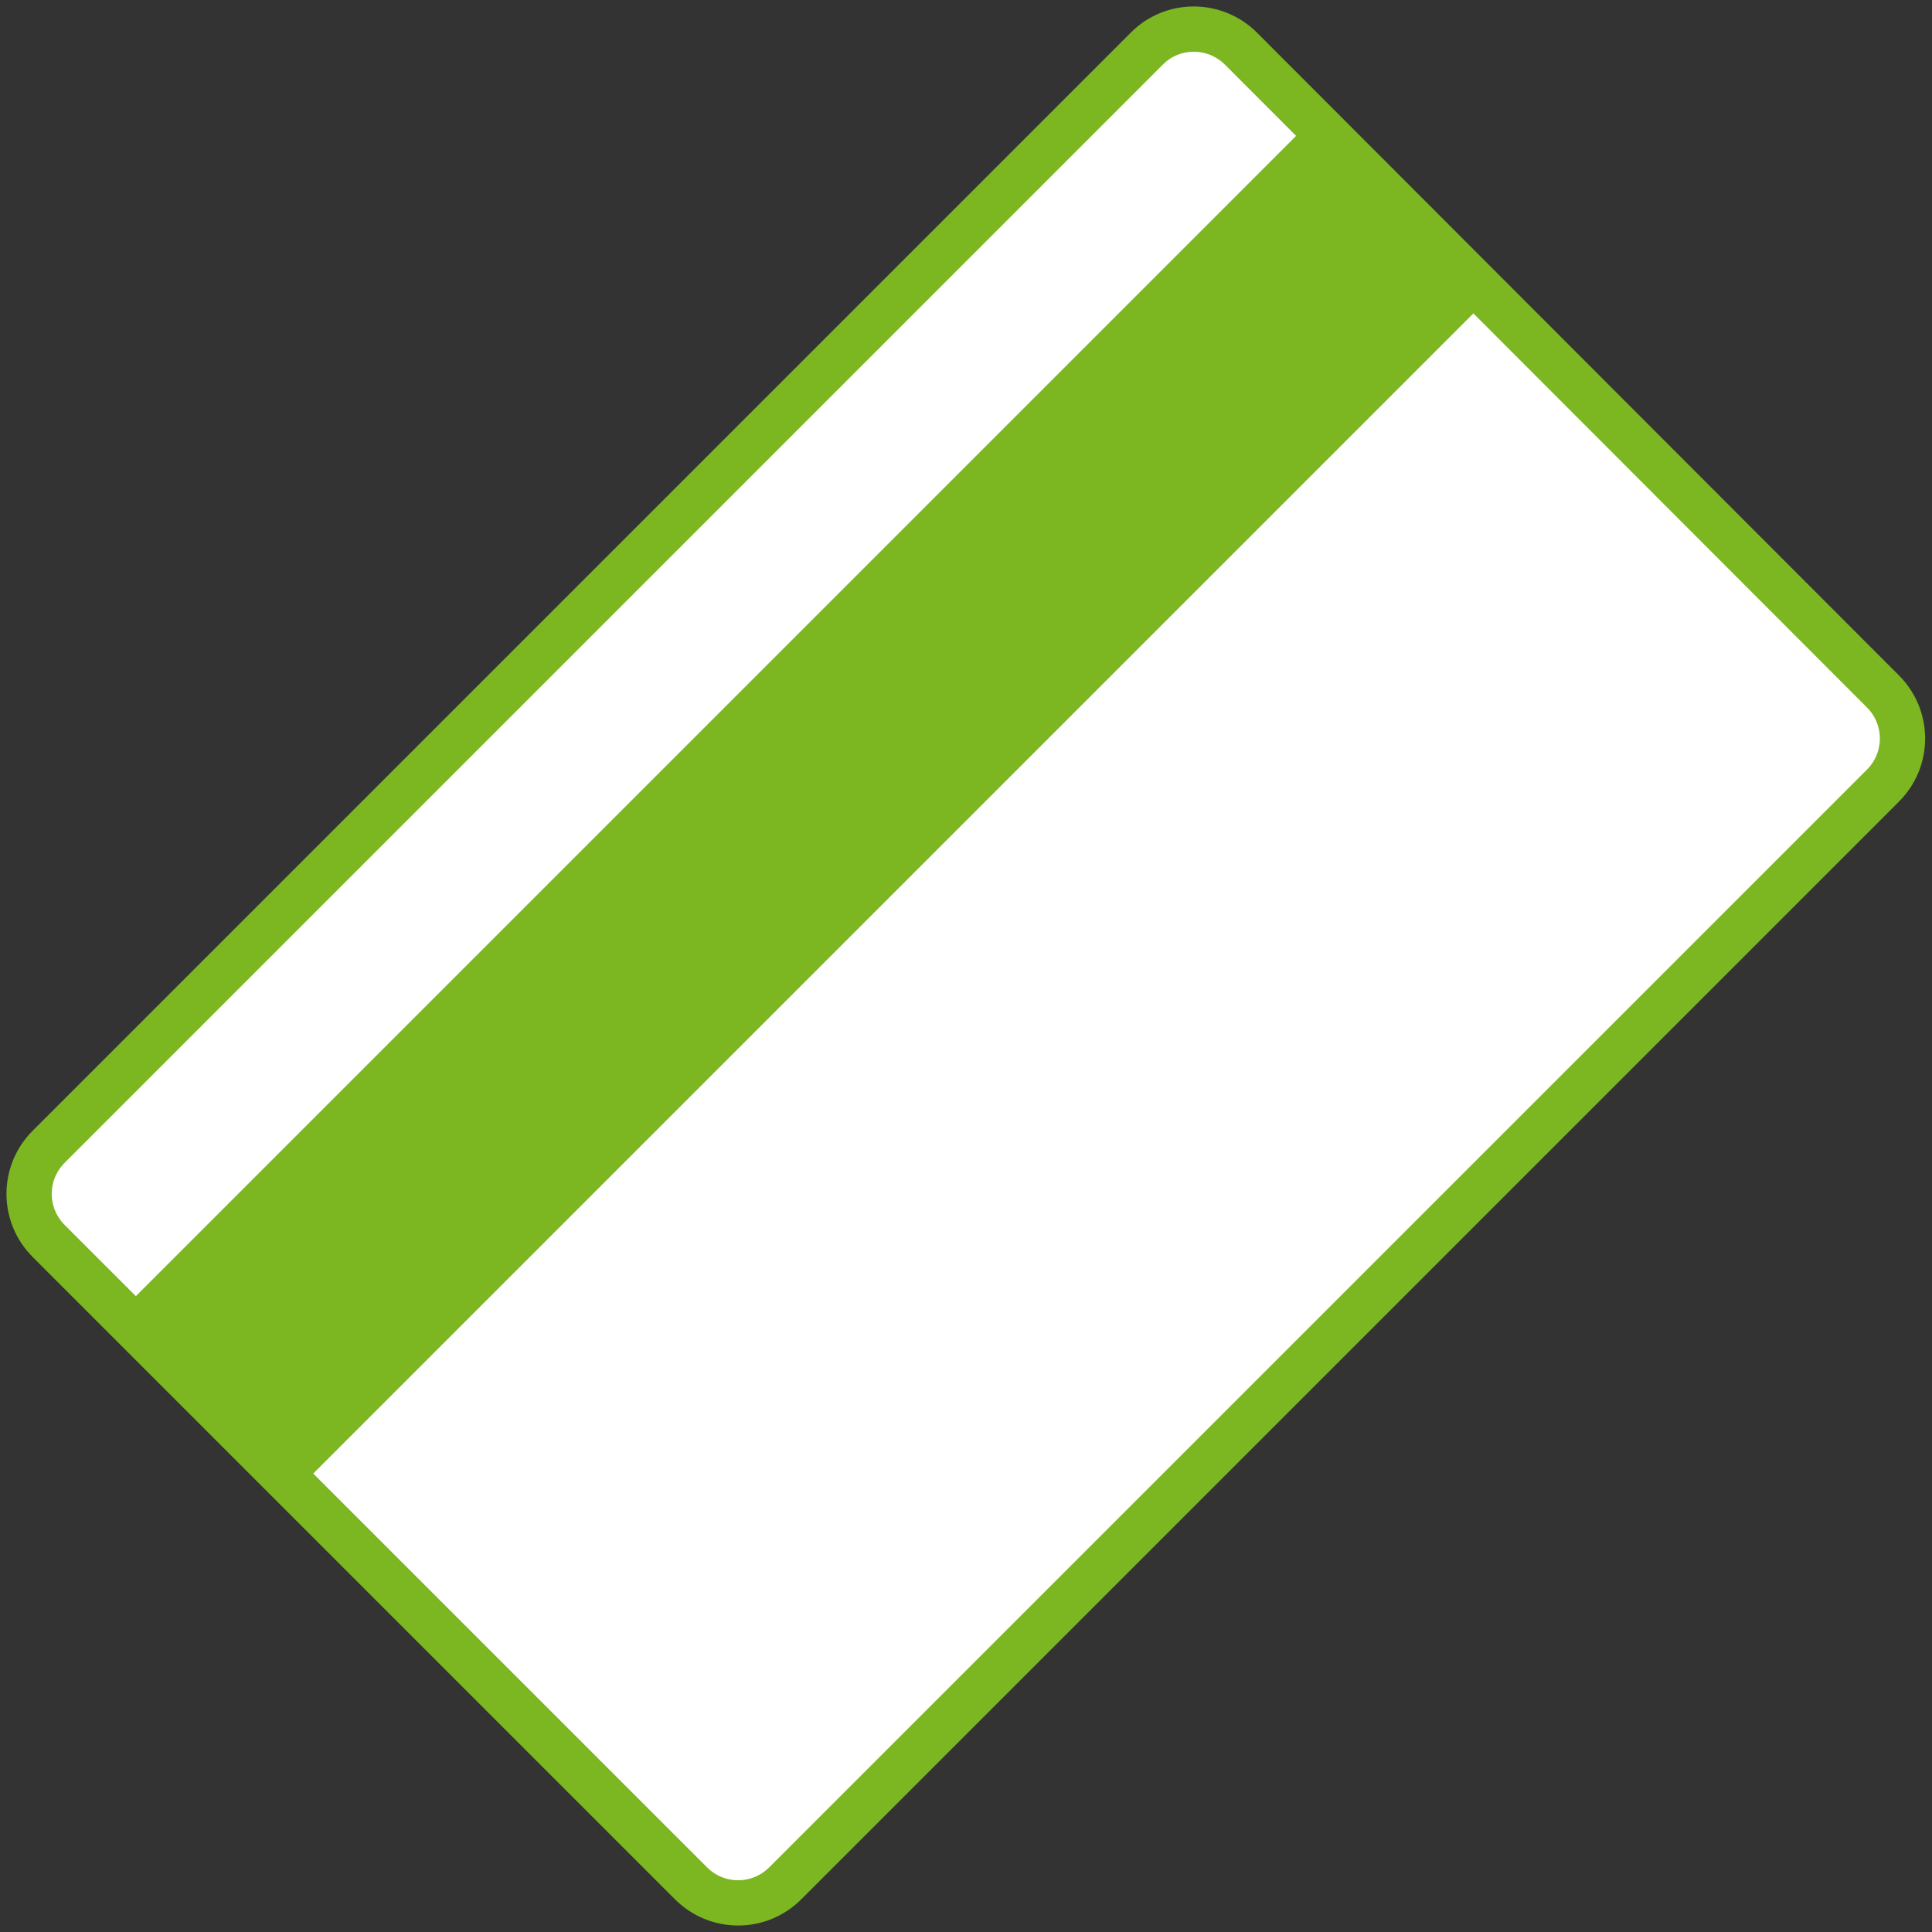 <svg width="64" height="64" viewBox="0 0 64 64" fill="none" xmlns="http://www.w3.org/2000/svg">
<rect x="0" y="0" width="64" height="64" fill="#333333" stroke="none"/>
<g clip-path="url(#clip0_86_8)">
<path d="M37.987 1.613L1.613 37.987C0.748 38.852 0.748 40.245 1.613 41.11L22.89 62.387C23.755 63.252 25.148 63.252 26.013 62.387L62.374 26.026C63.239 25.161 63.239 23.768 62.374 22.903L41.11 1.613C40.245 0.748 38.839 0.748 37.987 1.613Z" fill="white" stroke="#7CB621" stroke-width="1.5" stroke-miterlimit="10"/>
<path d="M43.456 3.981L3.968 43.469L9.844 49.345L49.332 9.857L43.456 3.981Z" fill="#7CB621"/>
</g>
<defs>
<clipPath id="clip0_86_8">
<rect width="64" height="64" fill="white"/>
</clipPath>
</defs>
</svg>
